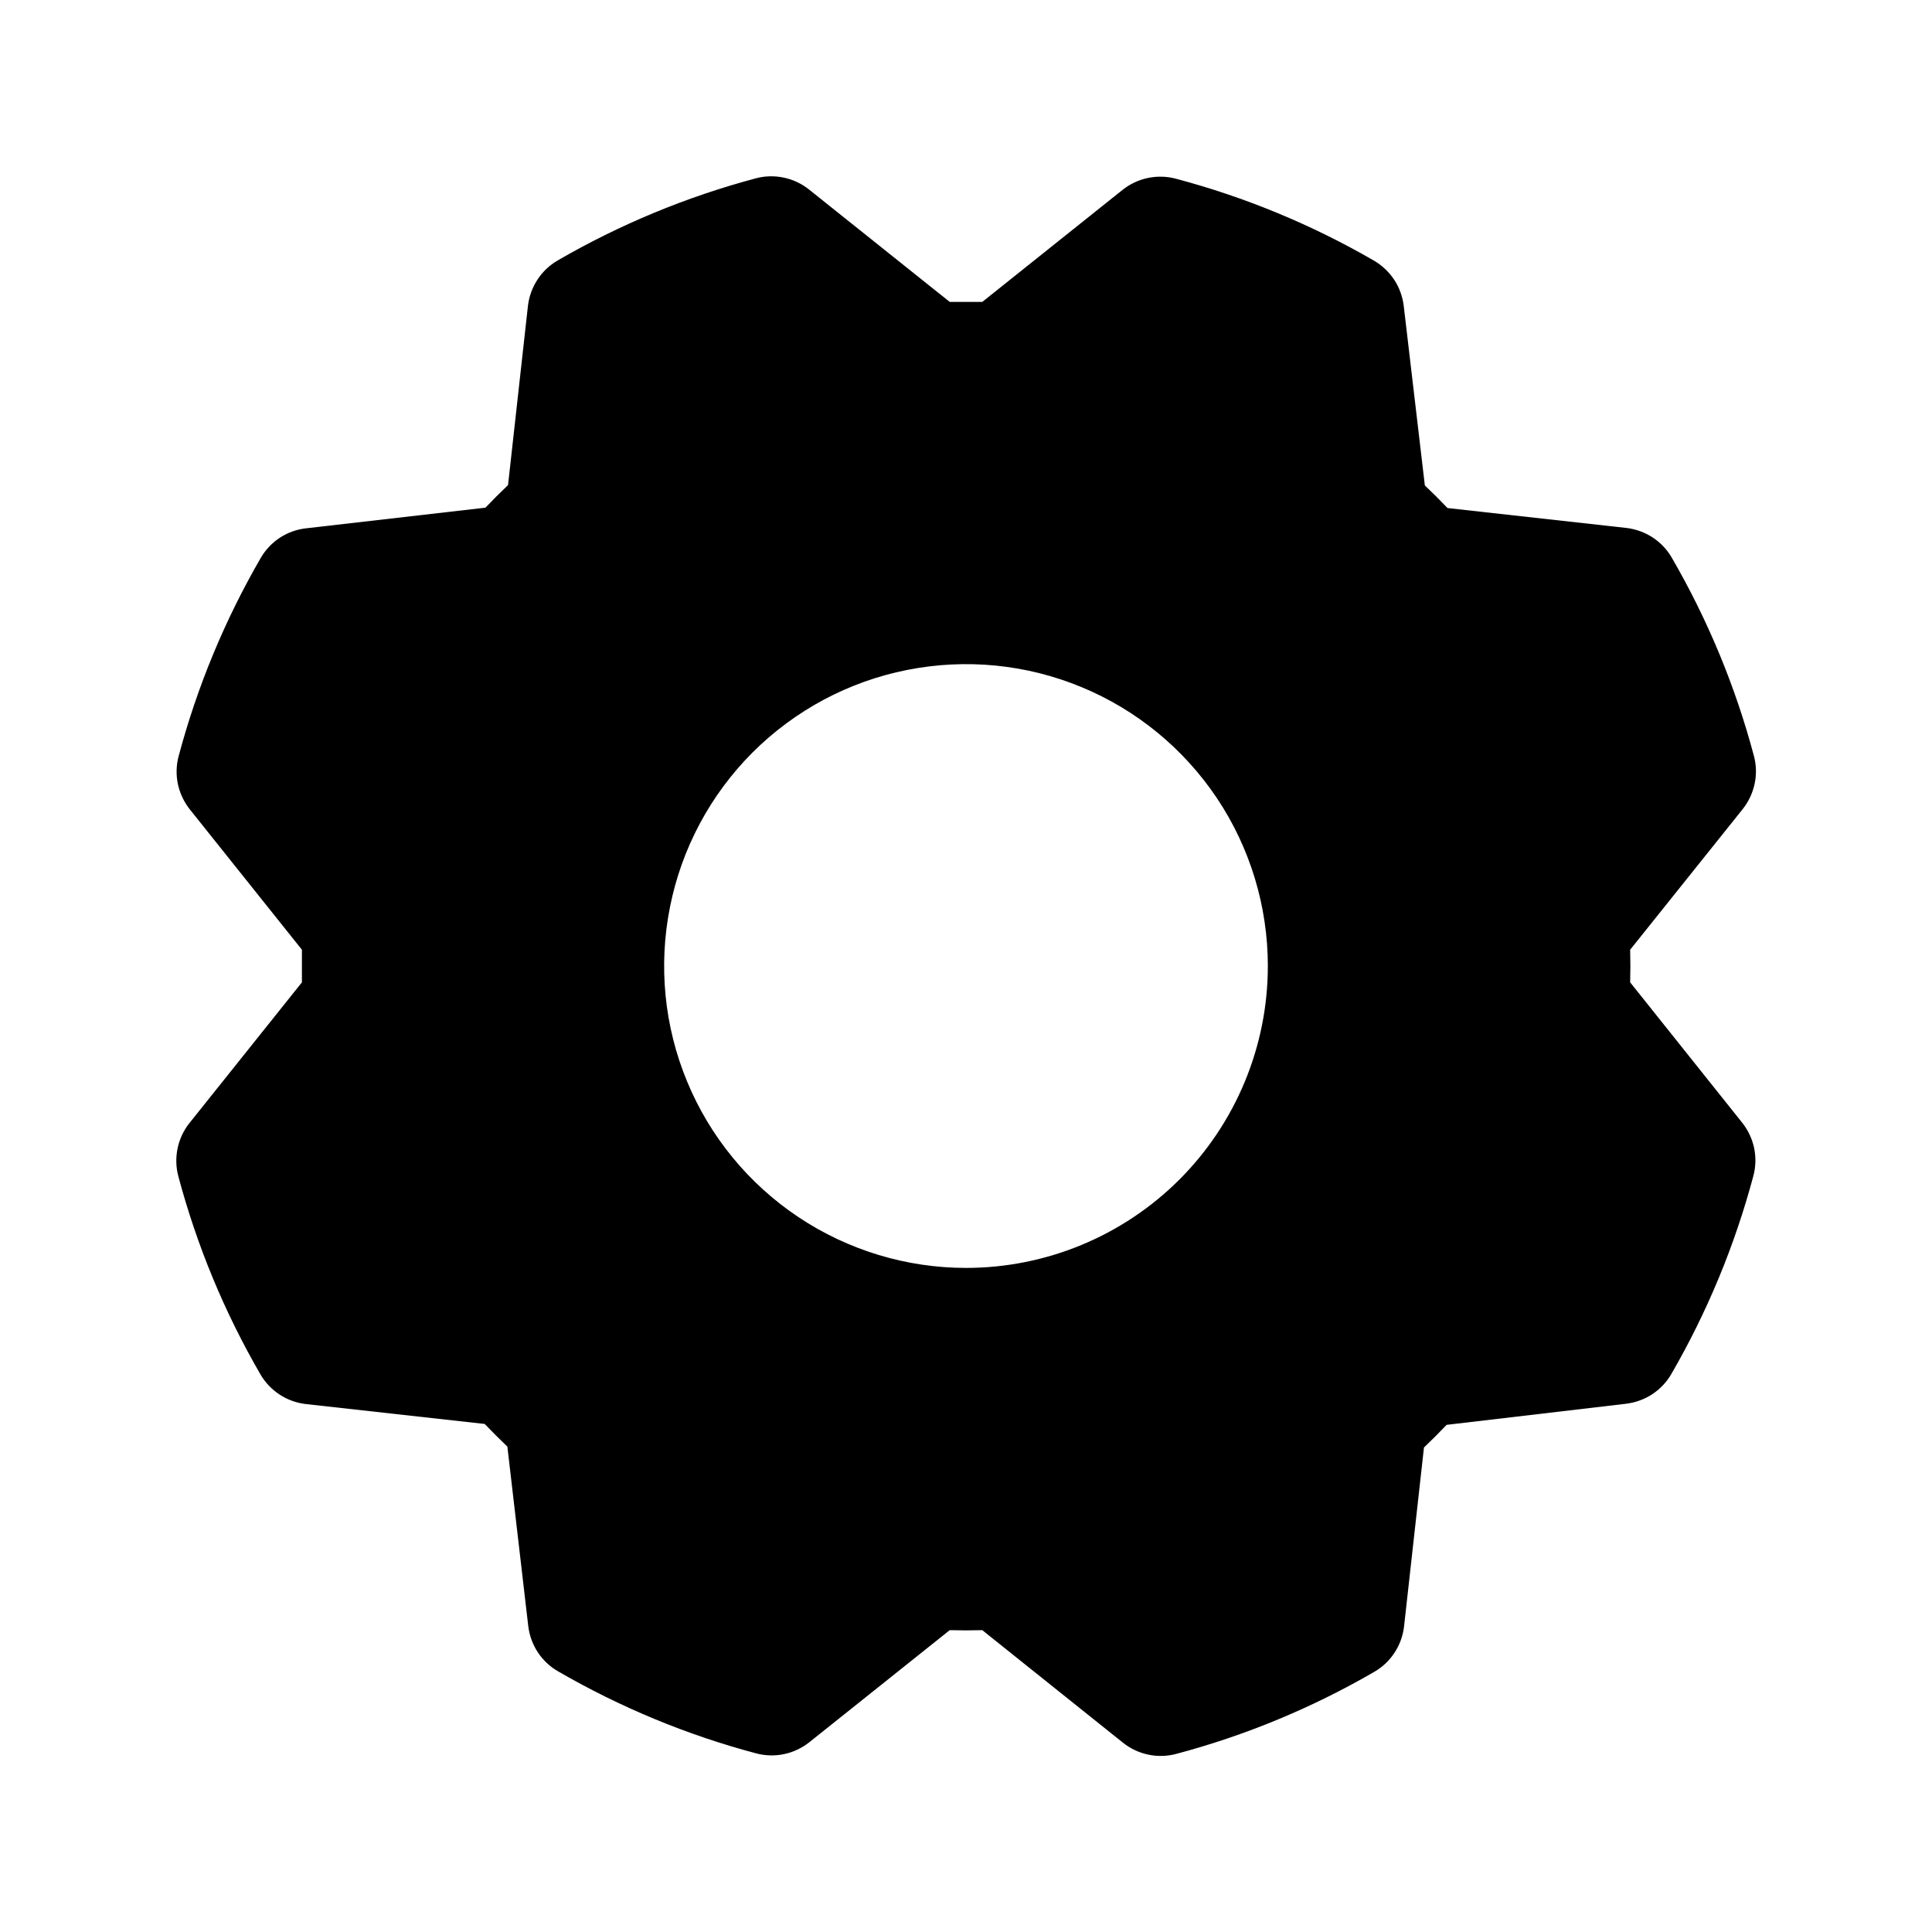 <svg width="26" height="26" viewBox="0 0 26 26" fill="none" xmlns="http://www.w3.org/2000/svg">
<path d="M21.938 13.22C21.942 13.073 21.942 12.927 21.938 12.781L23.453 10.888C23.532 10.788 23.587 10.672 23.613 10.547C23.64 10.422 23.636 10.294 23.603 10.171C23.354 9.237 22.983 8.341 22.498 7.505C22.435 7.395 22.346 7.302 22.241 7.233C22.135 7.164 22.014 7.12 21.889 7.105L19.48 6.837C19.38 6.732 19.278 6.63 19.175 6.533L18.891 4.118C18.876 3.992 18.832 3.871 18.763 3.765C18.693 3.66 18.6 3.572 18.491 3.508C17.655 3.024 16.758 2.653 15.825 2.405C15.702 2.372 15.573 2.369 15.448 2.395C15.323 2.421 15.207 2.476 15.107 2.555L13.219 4.063C13.073 4.063 12.927 4.063 12.781 4.063L10.887 2.55C10.788 2.471 10.671 2.416 10.547 2.39C10.422 2.364 10.293 2.367 10.171 2.4C9.237 2.649 8.34 3.021 7.505 3.505C7.395 3.569 7.302 3.657 7.233 3.763C7.164 3.868 7.12 3.989 7.105 4.114L6.837 6.528C6.732 6.628 6.63 6.73 6.533 6.832L4.117 7.11C3.992 7.124 3.871 7.168 3.765 7.237C3.66 7.307 3.571 7.4 3.508 7.51C3.024 8.346 2.653 9.242 2.404 10.176C2.371 10.299 2.368 10.428 2.394 10.552C2.421 10.677 2.476 10.793 2.555 10.893L4.063 12.781C4.063 12.927 4.063 13.073 4.063 13.22L2.55 15.113C2.471 15.212 2.416 15.329 2.39 15.453C2.364 15.578 2.367 15.707 2.4 15.83C2.649 16.763 3.02 17.66 3.505 18.496C3.568 18.605 3.657 18.698 3.762 18.767C3.868 18.837 3.989 18.88 4.114 18.895L6.523 19.163C6.624 19.269 6.726 19.37 6.828 19.468L7.109 21.883C7.124 22.009 7.168 22.129 7.237 22.235C7.307 22.341 7.4 22.429 7.51 22.492C8.346 22.976 9.242 23.348 10.176 23.596C10.299 23.629 10.428 23.632 10.552 23.606C10.677 23.58 10.793 23.524 10.893 23.445L12.781 21.938C12.927 21.942 13.073 21.942 13.219 21.938L15.113 23.453C15.212 23.532 15.329 23.587 15.453 23.613C15.578 23.64 15.707 23.636 15.83 23.603C16.763 23.355 17.66 22.983 18.496 22.498C18.605 22.435 18.698 22.347 18.767 22.241C18.837 22.135 18.88 22.015 18.895 21.889L19.163 19.48C19.268 19.38 19.37 19.278 19.468 19.175L21.883 18.891C22.008 18.876 22.129 18.832 22.235 18.763C22.341 18.693 22.429 18.6 22.492 18.491C22.976 17.655 23.347 16.758 23.596 15.825C23.629 15.702 23.632 15.573 23.606 15.448C23.579 15.323 23.524 15.207 23.445 15.108L21.938 13.22ZM13 17.063C12.197 17.063 11.411 16.824 10.743 16.378C10.075 15.932 9.554 15.297 9.247 14.555C8.939 13.812 8.859 12.996 9.016 12.208C9.172 11.42 9.559 10.696 10.127 10.127C10.696 9.559 11.419 9.172 12.207 9.016C12.995 8.859 13.812 8.939 14.555 9.247C15.297 9.554 15.931 10.075 16.378 10.743C16.824 11.411 17.062 12.197 17.062 13C17.062 14.078 16.634 15.111 15.873 15.873C15.111 16.635 14.078 17.063 13 17.063Z" fill="currentColor"/>
</svg>
